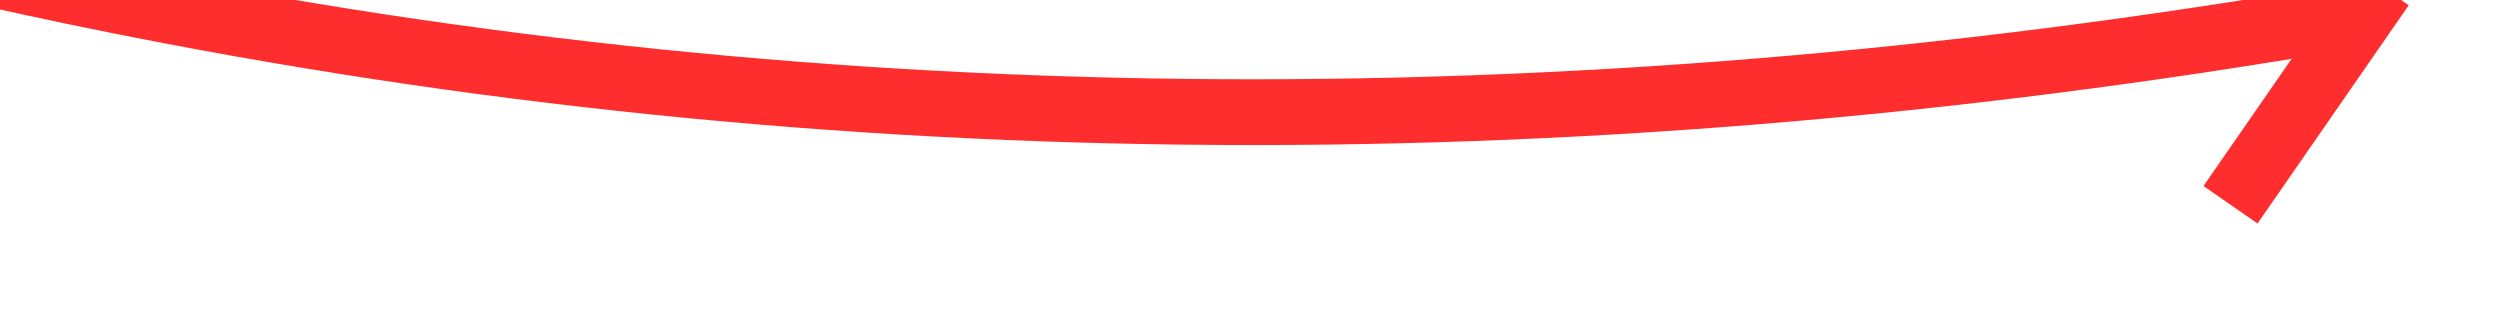 ﻿<?xml version="1.0" encoding="utf-8"?>
<svg version="1.1" xmlns:xlink="http://www.w3.org/1999/xlink" width="76px" height="10px" viewBox="80 6372  76 10" xmlns="http://www.w3.org/2000/svg">
  <g transform="matrix(0.469 -0.883 0.883 0.469 -5567.954 3487.368 )">
    <path d="M 97 6275  C 92.462 6323.535  105.052 6367.01  134.769 6405.424  " stroke-width="2" stroke="#ff2e2e" fill="none" />
    <path d="M 134.97 6398.761  L 134.257 6404.79  L 128.228 6404.078  L 127.993 6406.064  L 135.016 6406.894  L 136.009 6407.011  L 136.126 6406.018  L 136.956 6398.996  L 134.97 6398.761  Z " fill-rule="nonzero" fill="#ff2e2e" stroke="none" />
  </g>
</svg>